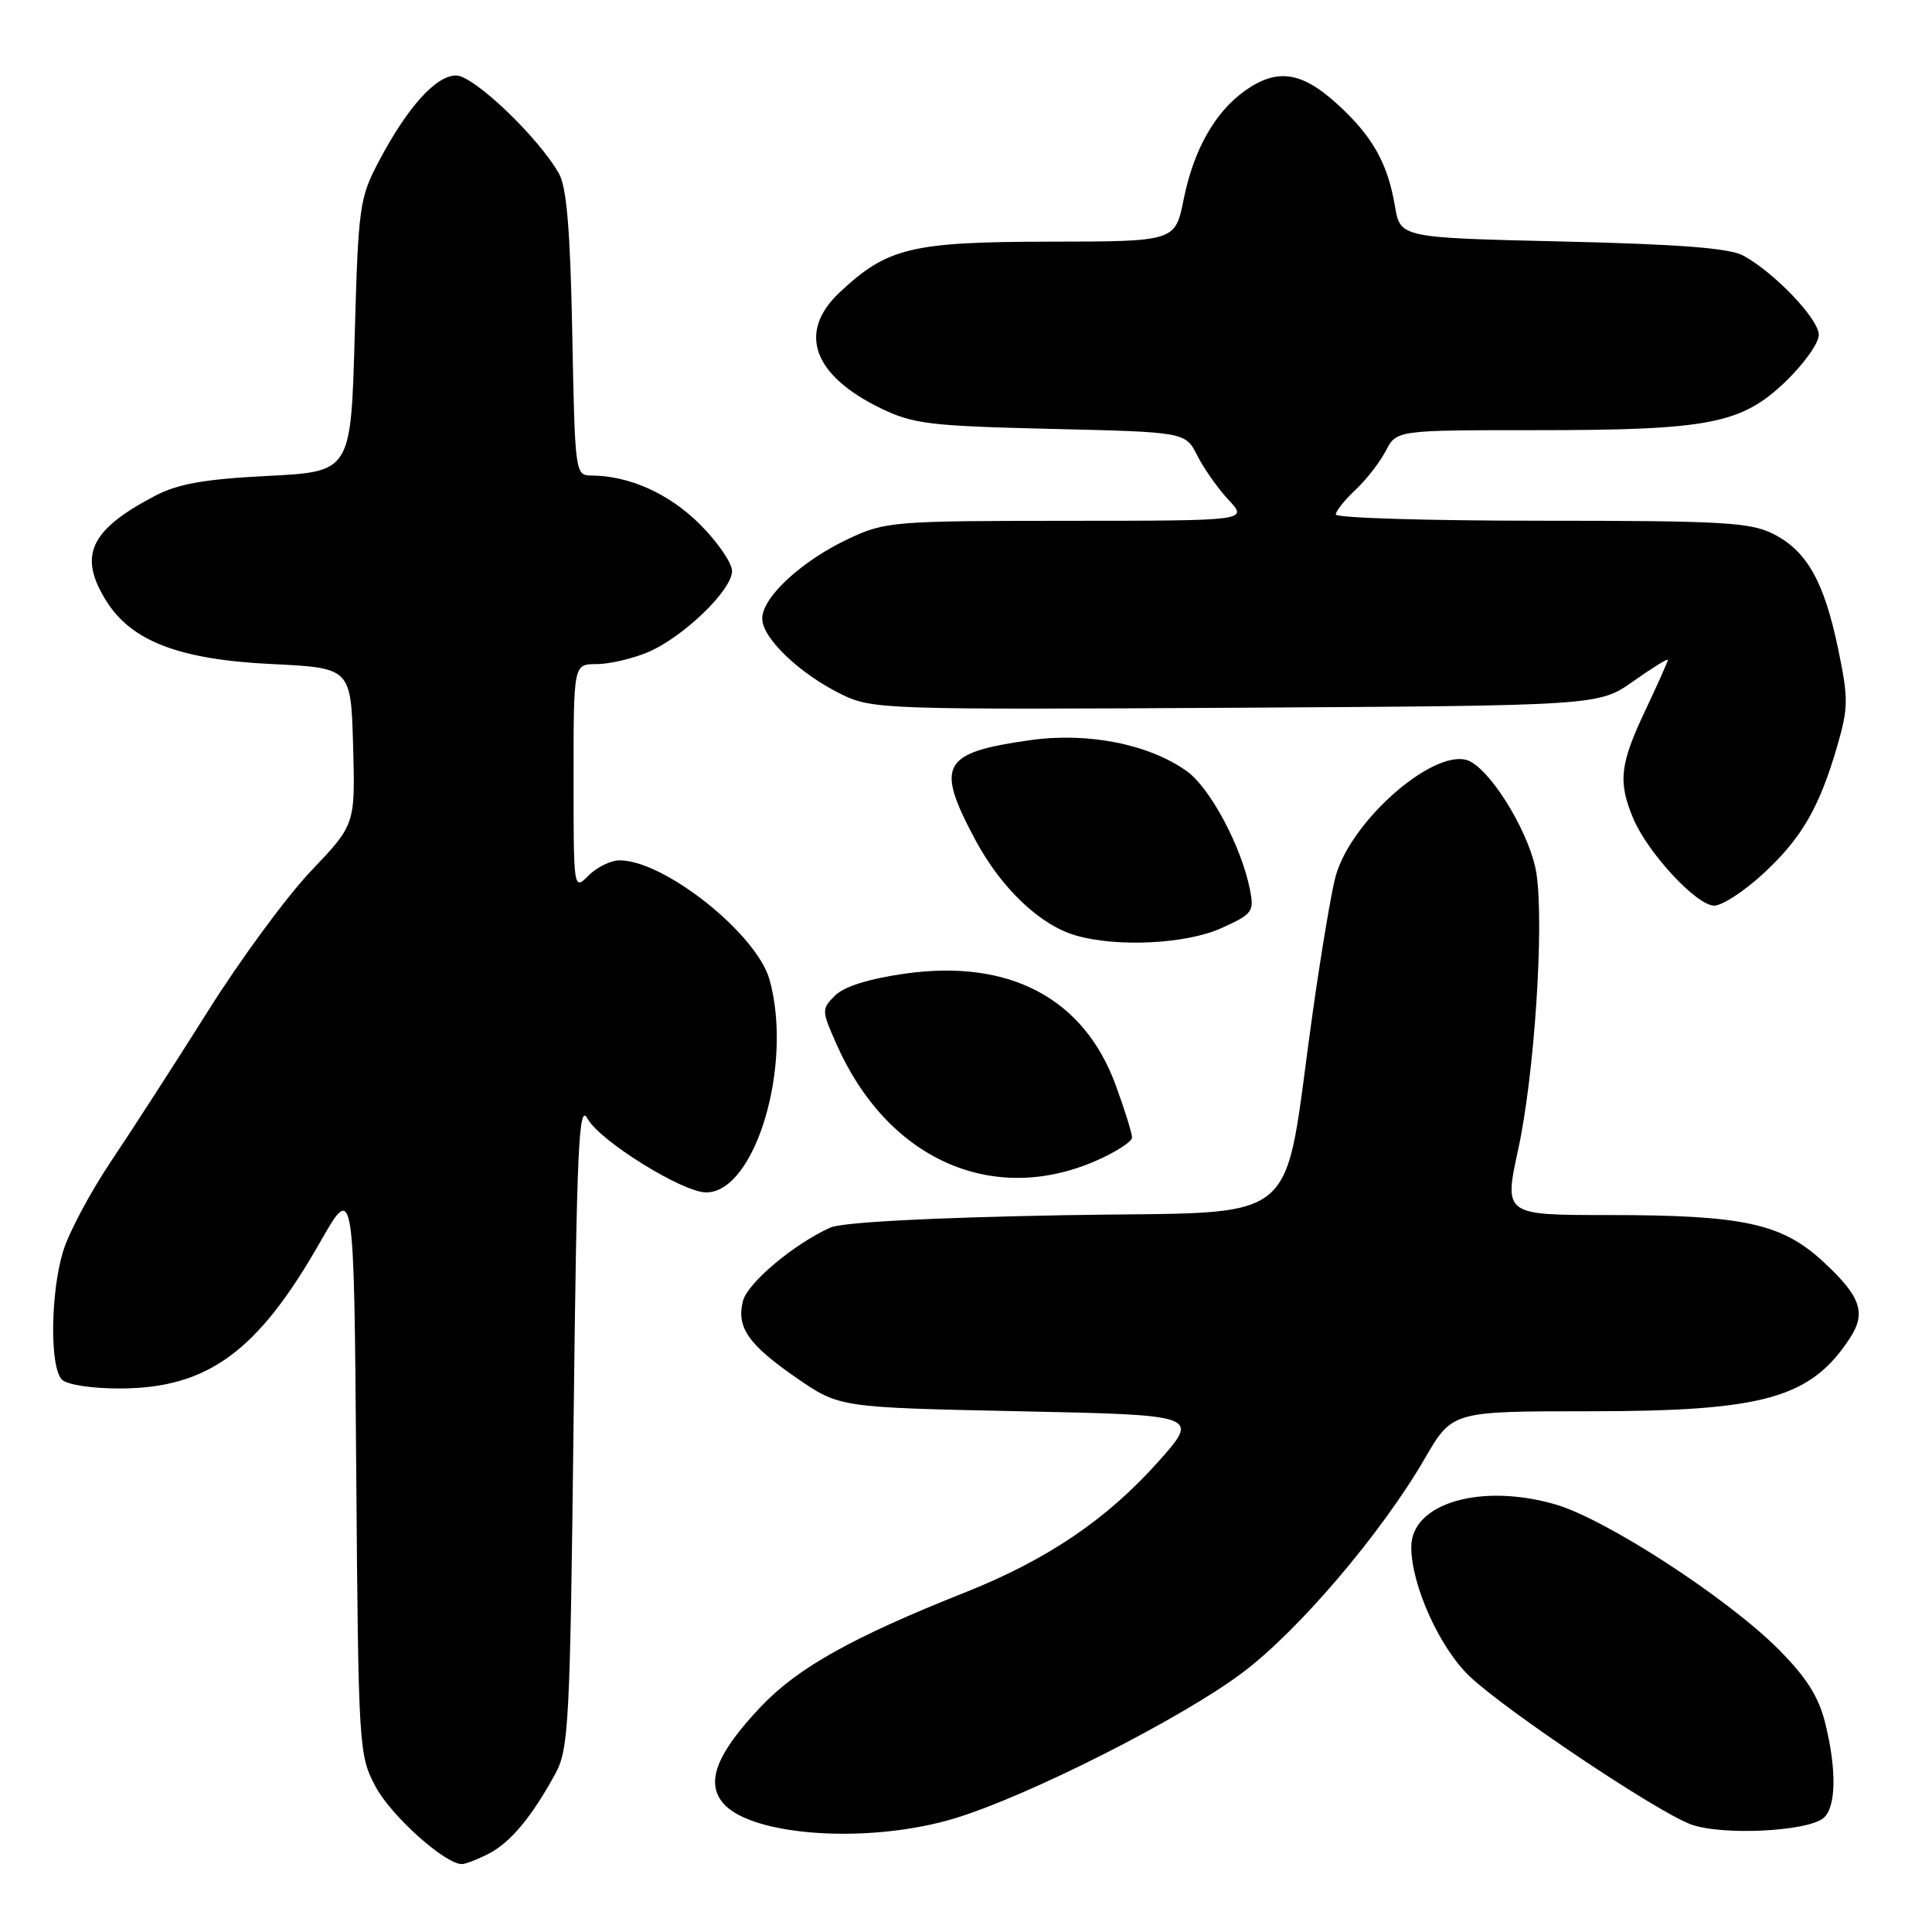 <?xml version="1.0" encoding="UTF-8" standalone="no"?>
<!DOCTYPE svg PUBLIC "-//W3C//DTD SVG 1.1//EN" "http://www.w3.org/Graphics/SVG/1.1/DTD/svg11.dtd" >
<svg xmlns="http://www.w3.org/2000/svg" xmlns:xlink="http://www.w3.org/1999/xlink" version="1.1" viewBox="0 0 256 256">
 <g >
 <path fill="currentColor"
d=" M 64.80 245.60 C 67.67 244.11 70.49 240.71 73.60 235.00 C 75.36 231.76 75.54 228.35 76.00 188.60 C 76.43 151.75 76.69 146.05 77.85 148.22 C 79.41 151.14 90.44 158.00 93.57 158.00 C 100.08 158.00 105.11 141.13 101.97 129.82 C 100.28 123.75 88.04 114.00 82.10 114.00 C 80.94 114.00 79.10 114.90 78.00 116.00 C 76.00 118.00 76.00 118.00 76.00 103.00 C 76.00 88.00 76.00 88.00 79.03 88.00 C 80.70 88.00 83.74 87.30 85.78 86.45 C 90.46 84.50 97.00 78.21 97.00 75.67 C 97.00 74.60 95.09 71.82 92.75 69.48 C 88.68 65.41 83.35 63.02 78.34 63.01 C 76.22 63.00 76.18 62.67 75.83 44.25 C 75.57 30.63 75.09 24.82 74.08 23.03 C 71.37 18.21 62.77 10.00 60.44 10.00 C 57.77 10.00 53.99 14.19 50.19 21.39 C 47.63 26.25 47.48 27.37 47.00 44.50 C 46.50 62.50 46.50 62.50 35.50 63.06 C 27.04 63.49 23.58 64.11 20.50 65.72 C 11.92 70.23 10.35 73.60 14.04 79.56 C 17.38 84.96 23.73 87.40 36.00 87.99 C 46.50 88.50 46.50 88.50 46.79 98.88 C 47.07 109.25 47.07 109.25 41.24 115.38 C 38.03 118.74 31.86 127.12 27.54 134.00 C 23.21 140.88 17.43 149.84 14.68 153.93 C 11.94 158.02 9.09 163.38 8.35 165.84 C 6.68 171.39 6.59 181.19 8.20 182.80 C 8.89 183.49 12.16 183.99 15.95 183.98 C 27.53 183.94 34.16 179.09 42.41 164.60 C 46.91 156.71 46.91 156.71 47.20 194.60 C 47.49 231.84 47.54 232.57 49.78 236.76 C 51.84 240.62 58.96 247.00 61.20 247.00 C 61.69 247.00 63.31 246.37 64.80 245.60 Z  M 126.64 240.90 C 136.45 237.89 156.58 227.69 164.62 221.65 C 172.08 216.05 183.05 203.16 188.80 193.25 C 192.43 187.00 192.43 187.00 210.55 187.00 C 233.72 187.00 239.90 185.27 245.11 177.33 C 247.33 173.94 246.57 171.78 241.54 167.14 C 236.07 162.10 230.98 161.00 213.09 161.00 C 199.28 161.00 199.28 161.00 201.18 152.25 C 203.32 142.37 204.62 122.65 203.59 115.77 C 202.86 110.85 197.99 102.60 194.84 100.91 C 190.60 98.64 179.03 108.52 176.96 116.17 C 176.41 118.20 175.05 126.30 173.94 134.17 C 169.80 163.38 173.43 160.43 140.96 161.02 C 123.08 161.35 111.57 161.96 110.00 162.67 C 105.16 164.86 99.04 170.01 98.44 172.40 C 97.56 175.89 99.17 178.18 105.57 182.60 C 111.24 186.50 111.24 186.50 135.11 187.00 C 158.98 187.50 158.98 187.50 153.48 193.68 C 146.64 201.34 138.77 206.67 127.89 211.00 C 112.99 216.92 105.72 220.98 100.84 226.12 C 94.97 232.31 93.46 236.15 95.81 238.92 C 99.59 243.36 115.32 244.37 126.64 240.90 Z  M 241.62 240.90 C 243.31 239.50 243.39 234.44 241.82 228.20 C 240.95 224.75 239.29 222.17 235.57 218.45 C 228.73 211.64 212.77 201.28 206.12 199.35 C 196.22 196.47 187.00 199.19 187.00 204.99 C 187.00 210.03 190.77 218.37 194.74 222.13 C 199.58 226.71 219.45 240.01 224.00 241.72 C 228.02 243.24 239.44 242.71 241.62 240.90 Z  M 145.06 153.88 C 147.78 152.71 150.00 151.29 150.00 150.73 C 150.00 150.17 149.04 147.07 147.86 143.85 C 143.65 132.28 133.79 127.05 119.92 129.01 C 115.14 129.69 111.84 130.72 110.65 131.91 C 108.85 133.71 108.85 133.88 110.84 138.36 C 117.54 153.52 131.34 159.78 145.06 153.88 Z  M 161.87 122.97 C 165.99 121.10 166.21 120.80 165.61 117.81 C 164.47 112.12 160.33 104.37 157.25 102.18 C 152.22 98.59 144.11 96.99 136.47 98.08 C 124.80 99.73 123.92 101.32 129.18 111.19 C 132.62 117.64 137.74 122.54 142.50 123.94 C 147.99 125.55 157.21 125.09 161.87 122.97 Z  M 233.61 115.79 C 238.72 111.08 241.06 107.05 243.45 98.84 C 244.92 93.76 244.93 92.55 243.57 86.01 C 241.70 77.04 239.42 73.00 234.97 70.75 C 231.92 69.21 228.20 69.00 204.25 69.00 C 189.26 69.00 177.00 68.63 177.00 68.17 C 177.00 67.72 178.17 66.26 179.60 64.92 C 181.02 63.59 182.83 61.26 183.62 59.75 C 185.05 57.00 185.05 57.00 203.48 57.00 C 226.48 57.00 230.74 56.17 236.59 50.57 C 239.01 48.24 241.00 45.46 241.00 44.37 C 241.00 42.28 235.16 36.15 231.00 33.87 C 229.20 32.88 222.51 32.36 207.03 32.00 C 185.55 31.50 185.55 31.50 184.84 27.33 C 183.86 21.55 181.82 17.97 177.06 13.67 C 172.41 9.47 169.18 9.03 164.97 12.02 C 160.98 14.86 158.17 19.84 156.85 26.38 C 155.72 32.00 155.72 32.00 139.11 32.02 C 120.75 32.05 117.57 32.81 111.25 38.75 C 105.65 44.01 107.70 49.74 116.74 54.12 C 121.00 56.18 123.26 56.45 139.28 56.83 C 157.08 57.25 157.08 57.25 158.65 60.37 C 159.52 62.09 161.39 64.74 162.80 66.25 C 165.37 69.00 165.37 69.00 141.44 69.01 C 118.45 69.02 117.30 69.11 112.50 71.36 C 106.26 74.28 101.00 79.12 101.00 81.96 C 101.00 84.57 106.01 89.34 111.62 92.06 C 115.60 93.98 117.49 94.05 163.79 93.78 C 211.84 93.50 211.84 93.50 216.42 90.27 C 218.94 88.49 221.00 87.22 221.00 87.43 C 221.00 87.65 219.65 90.67 218.00 94.16 C 214.64 101.27 214.38 103.58 216.40 108.42 C 218.32 113.00 224.81 120.00 227.14 120.00 C 228.19 120.00 231.10 118.11 233.61 115.79 Z "/>
</g>
</svg>